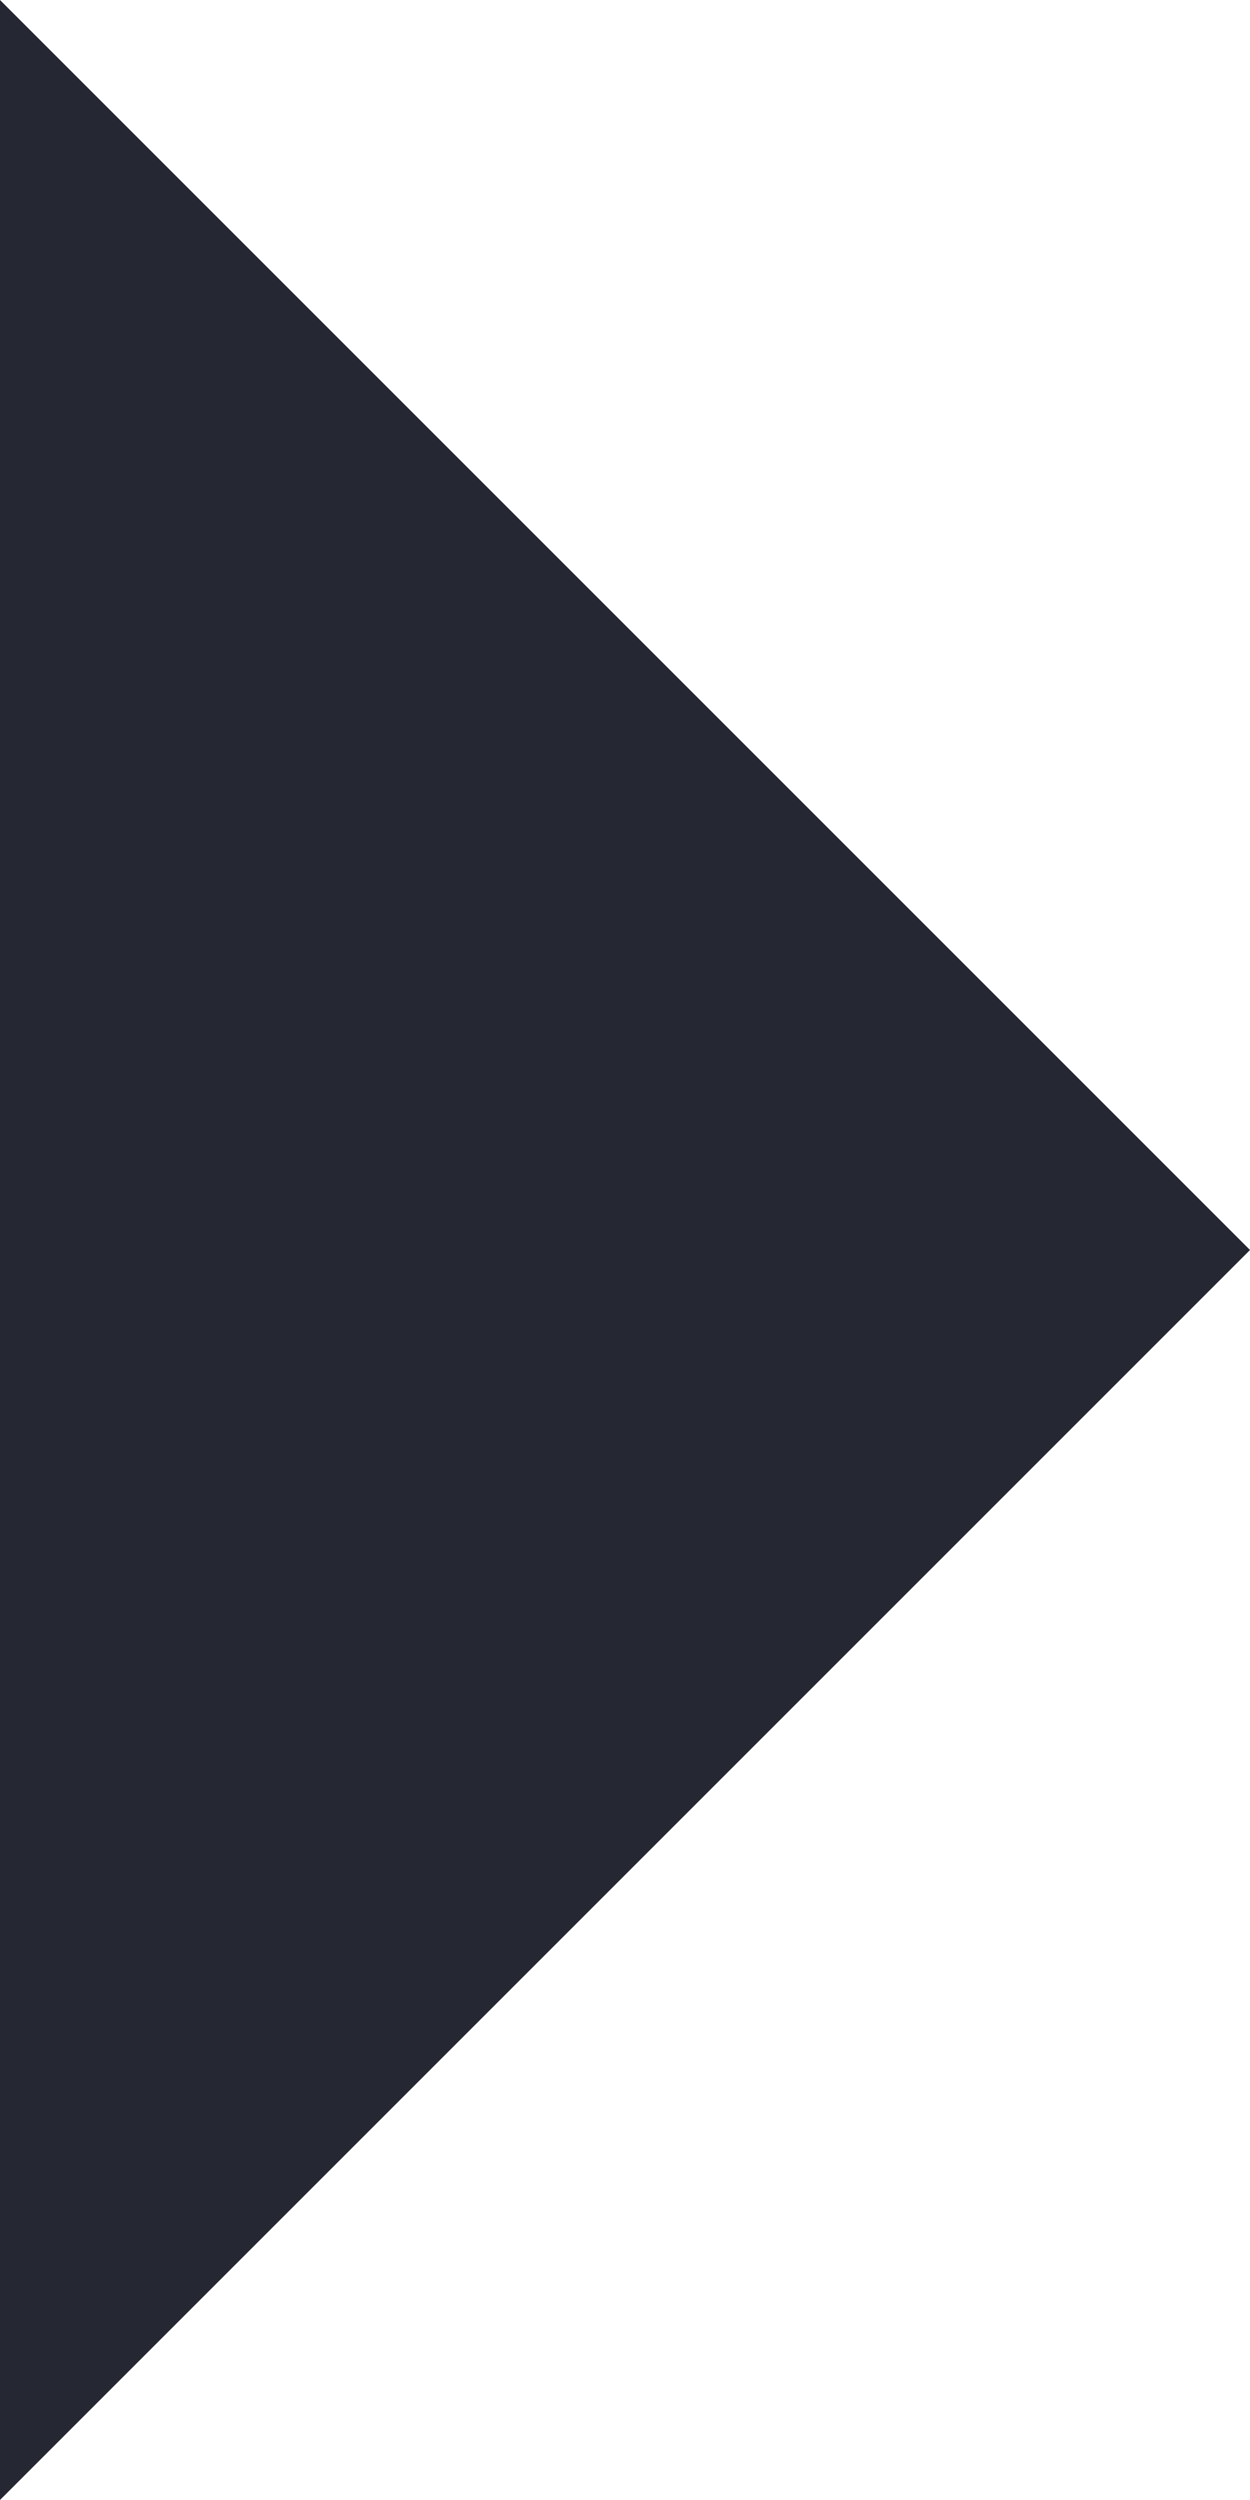 <?xml version="1.0" encoding="UTF-8"?>
<svg width="6px" height="12px" viewBox="0 0 6 12" version="1.1" xmlns="http://www.w3.org/2000/svg" xmlns:xlink="http://www.w3.org/1999/xlink">
    <!-- Generator: sketchtool 60 (101010) - https://sketch.com -->
    <title>7FFCEA01-7776-4D5F-8A3B-67CA87ED8ECD</title>
    <desc>Created with sketchtool.</desc>
    <g id="Page-1" stroke="none" stroke-width="1" fill="none" fill-rule="evenodd">
        <g id="Web-Styleguide" transform="translate(-749, -7153)">
            <g id="Icons" transform="translate(0, 6947)">
                <g id="Right-Caret-Arrow" transform="translate(751, 212) rotate(-90) translate(-751, -212) translate(739, 200)">
                    <polygon id="Path" points="0 0 24 0 24 24 0 24"></polygon>
                    <polygon id="Path" fill="#252733" fill-rule="nonzero" points="12 16 6 10 18 10"></polygon>
                </g>
            </g>
        </g>
    </g>
</svg> 
